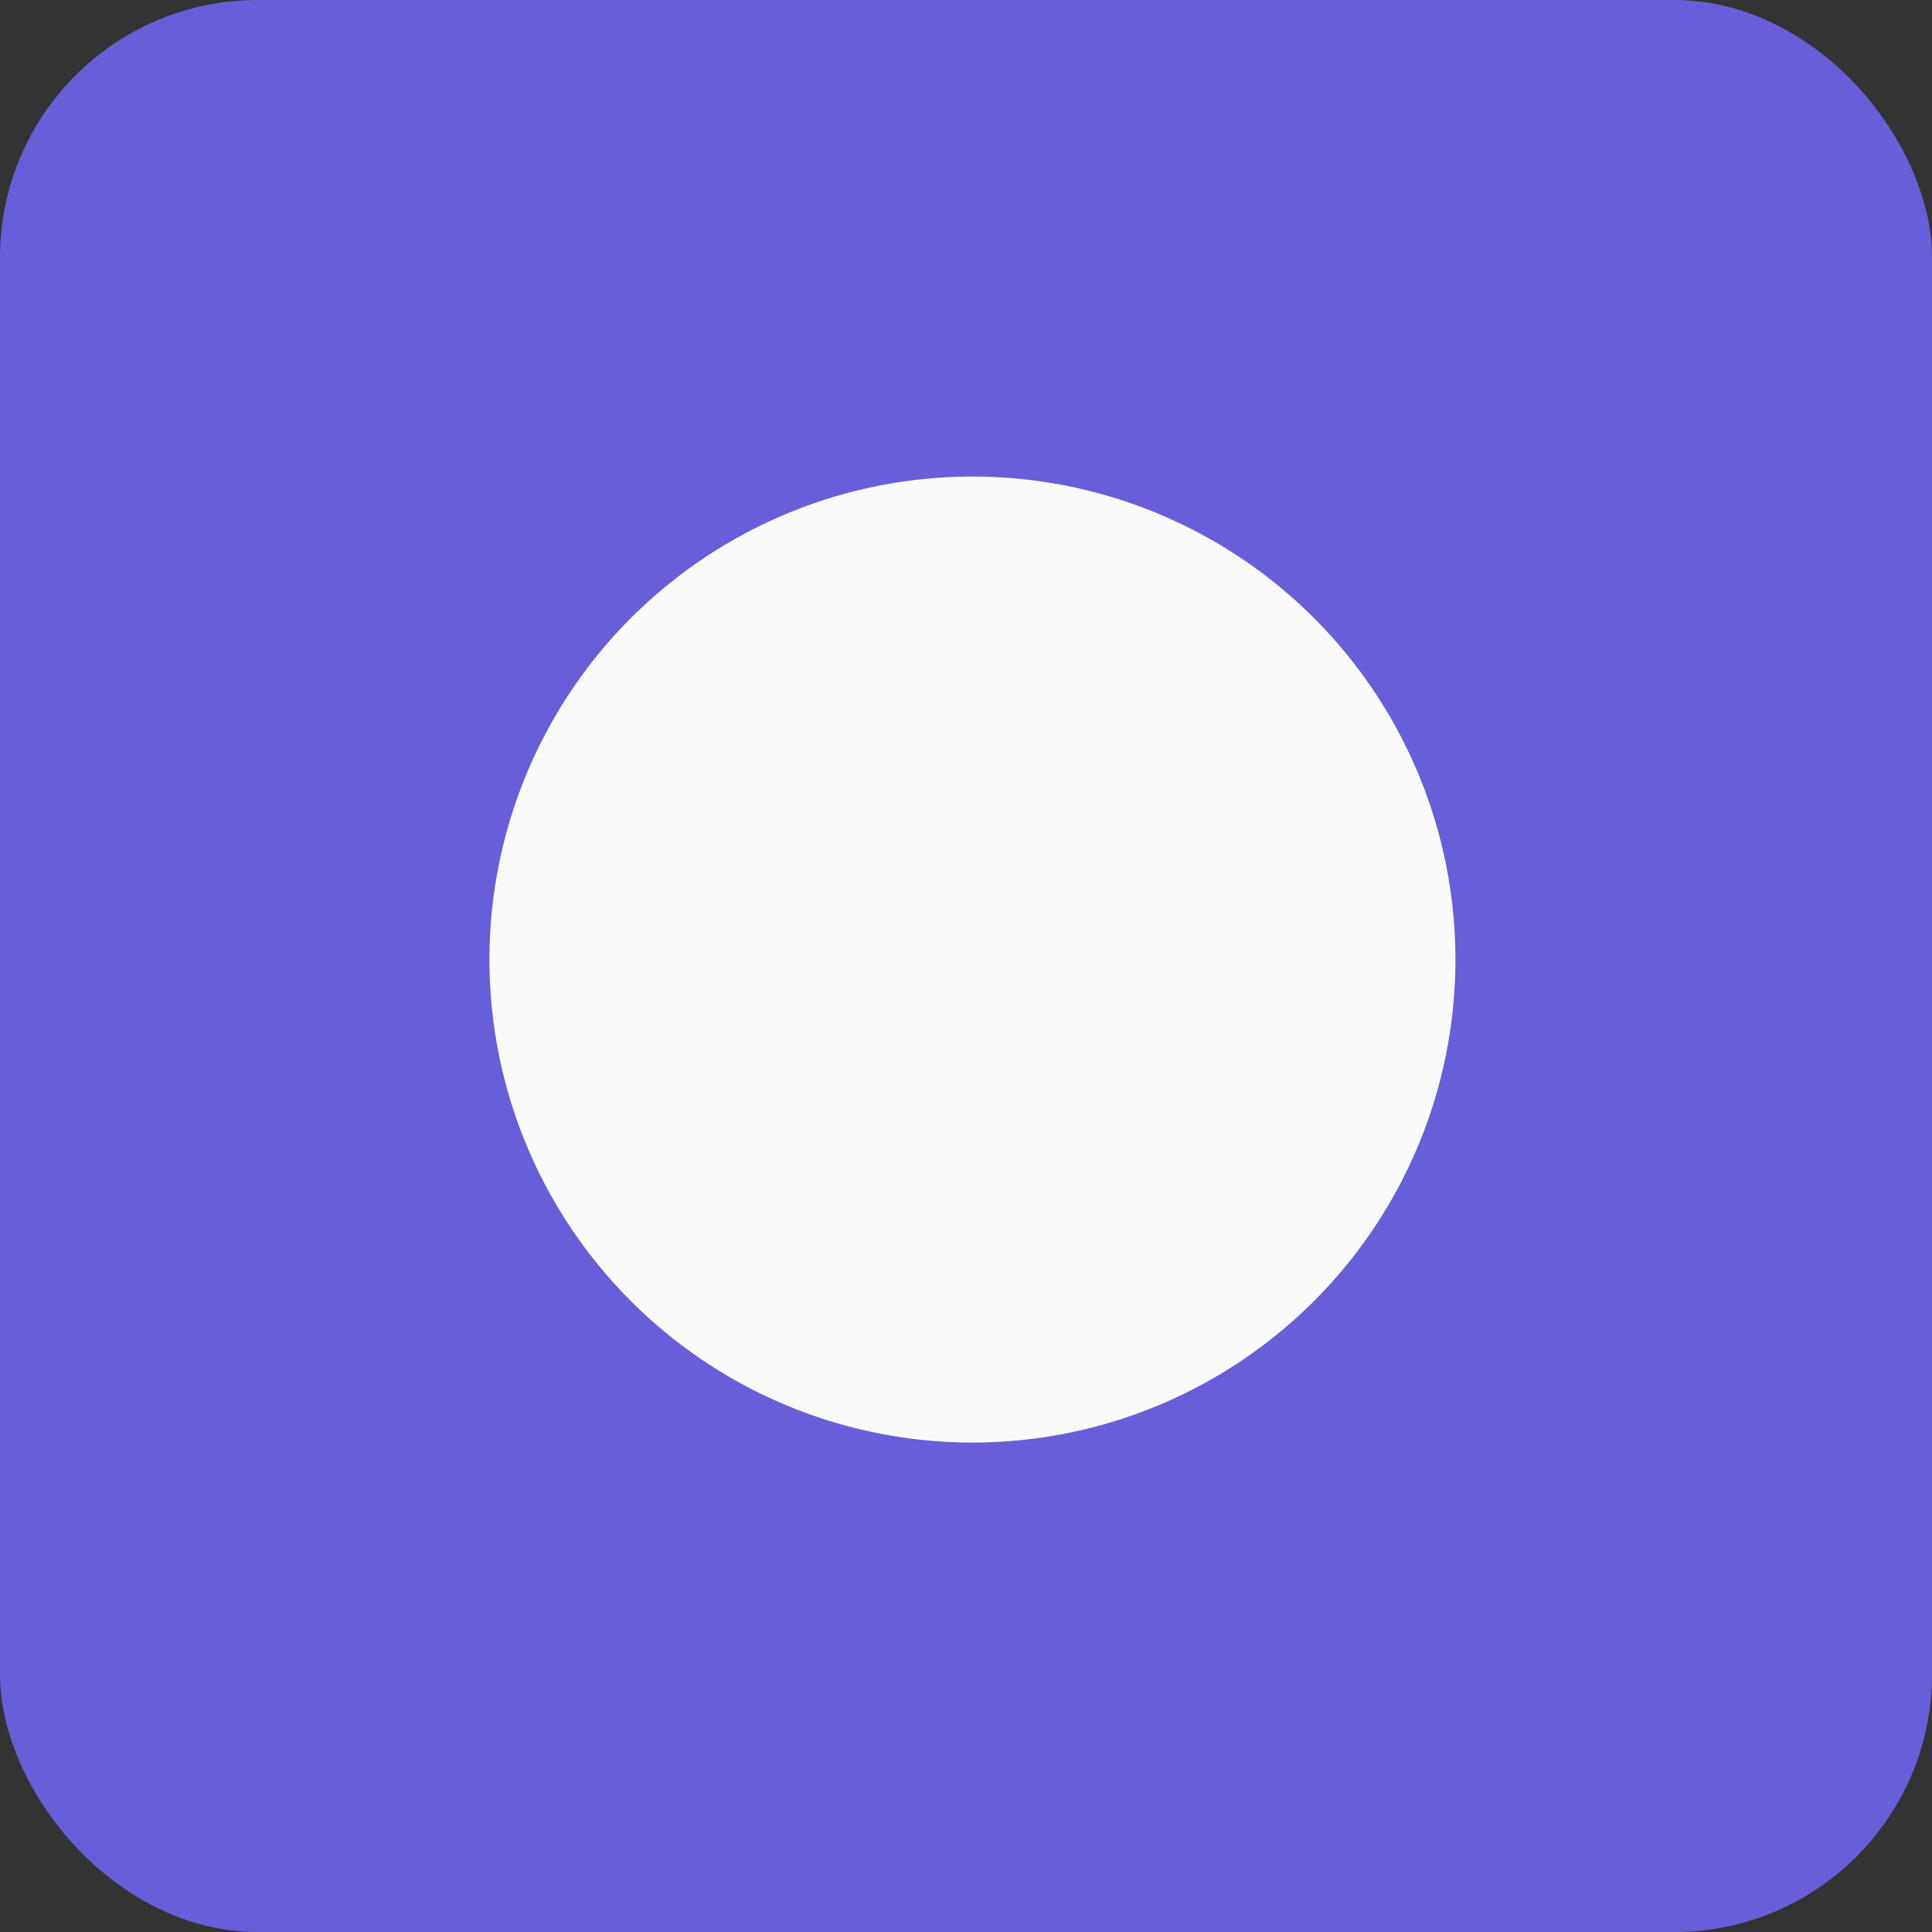 <svg width="150" height="150" viewBox="0 0 150 150" fill="none" xmlns="http://www.w3.org/2000/svg">
<rect x="0" y="0" width="150" height="150" fill="#333333" stroke="none"/>
<rect width="150" height="150" rx="20" fill="#685ED9"/>
<circle cx="75.5" cy="74.5" r="37.5" fill="#FAFAFA"/>
</svg>
